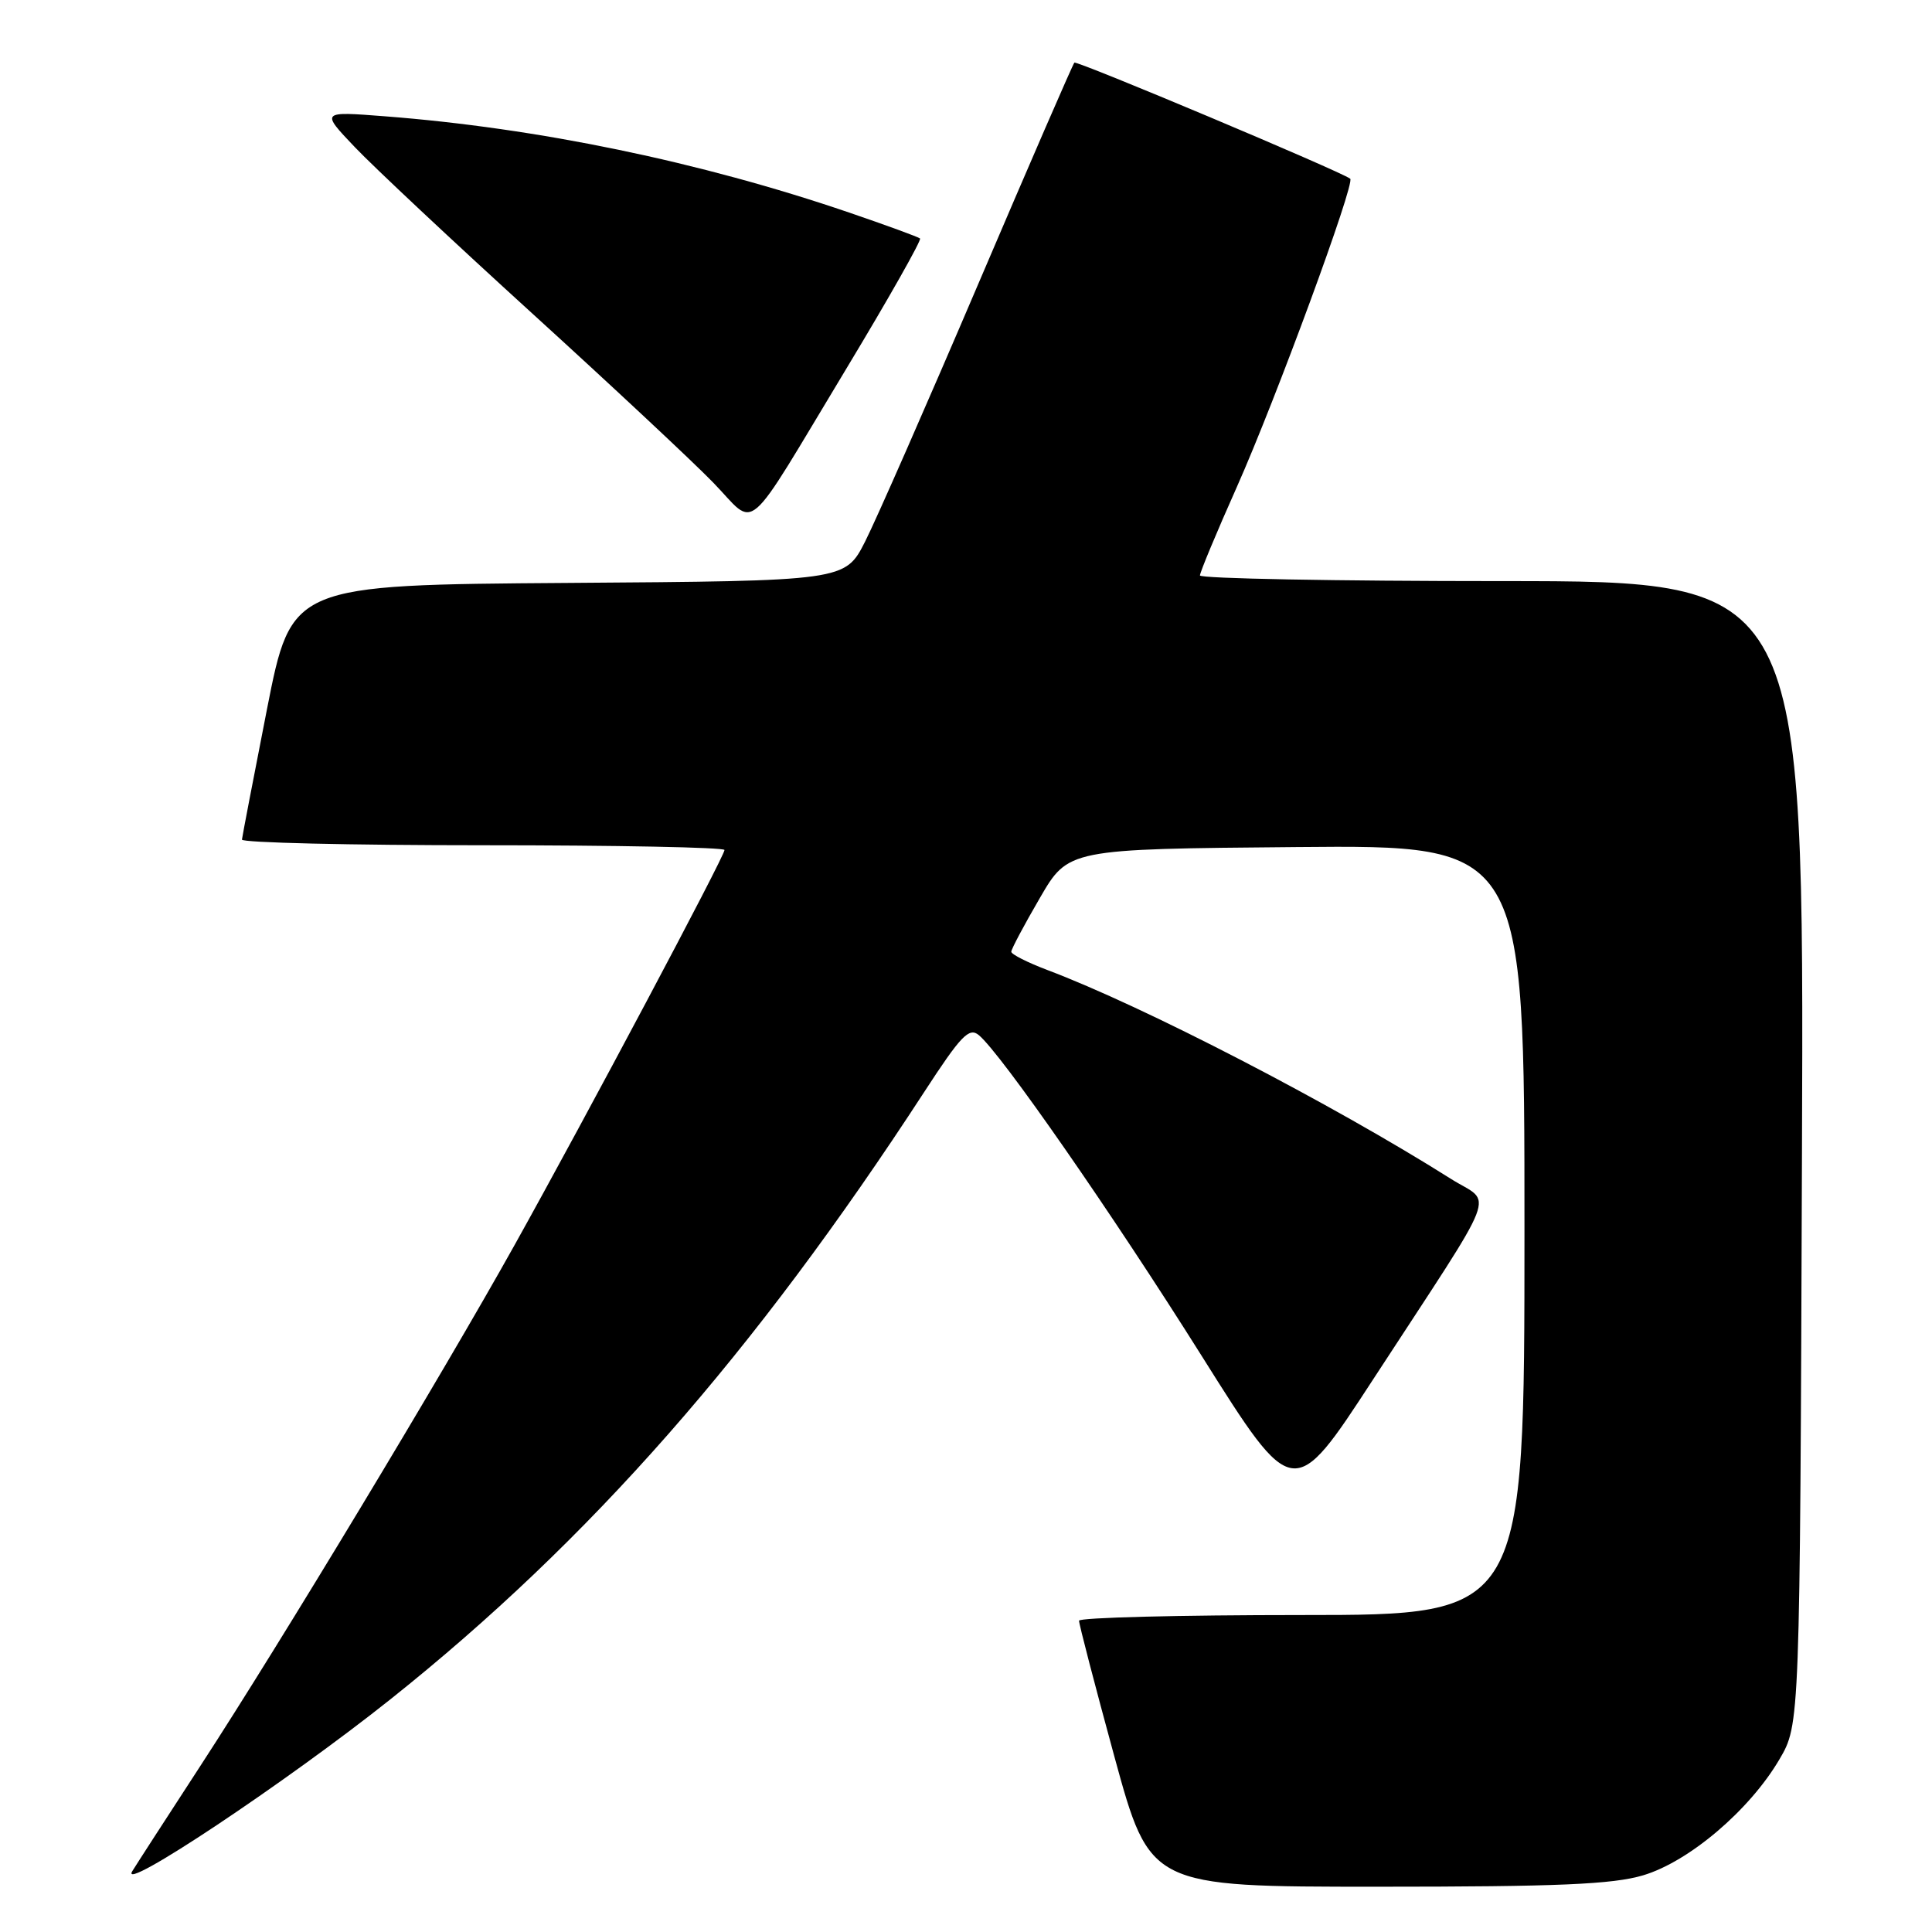 <?xml version="1.0" encoding="UTF-8" standalone="no"?>
<!DOCTYPE svg PUBLIC "-//W3C//DTD SVG 1.1//EN" "http://www.w3.org/Graphics/SVG/1.1/DTD/svg11.dtd" >
<svg xmlns="http://www.w3.org/2000/svg" xmlns:xlink="http://www.w3.org/1999/xlink" version="1.1" viewBox="0 0 256 256">
 <g >
 <path fill="currentColor"
d=" M 217.72 248.49 C 223.80 246.68 231.82 239.87 235.78 233.13 C 238.50 228.50 238.50 228.50 238.77 152.75 C 239.05 77.00 239.05 77.00 199.02 77.00 C 177.01 77.00 159.00 76.66 159.00 76.25 C 159.00 75.84 161.20 70.55 163.90 64.50 C 169.04 52.95 179.61 24.21 178.91 23.68 C 177.57 22.67 142.67 7.99 142.36 8.30 C 142.15 8.51 136.43 21.69 129.64 37.59 C 122.85 53.49 116.10 68.86 114.64 71.74 C 111.98 76.98 111.98 76.98 75.30 77.24 C 38.62 77.50 38.62 77.50 35.37 94.00 C 33.59 103.08 32.10 110.84 32.06 111.25 C 32.03 111.66 46.40 112.00 64.00 112.00 C 81.60 112.00 96.00 112.28 96.00 112.63 C 96.00 113.47 77.62 148.05 68.17 165.00 C 58.58 182.19 37.24 217.57 26.61 233.90 C 22.10 240.83 18.01 247.15 17.53 247.94 C 15.66 250.99 37.96 236.14 51.78 225.13 C 78.14 204.12 99.92 179.34 122.46 144.70 C 127.34 137.20 128.41 136.09 129.70 137.16 C 132.66 139.62 147.29 160.67 159.24 179.68 C 171.38 198.99 171.38 198.99 181.97 182.74 C 199.04 156.56 197.81 159.72 192.26 156.21 C 176.52 146.27 151.51 133.32 138.75 128.52 C 136.14 127.53 134.00 126.45 134.00 126.11 C 134.00 125.77 135.70 122.57 137.78 119.00 C 141.55 112.50 141.55 112.50 171.78 112.24 C 202.00 111.97 202.00 111.97 202.00 162.99 C 202.00 214.00 202.00 214.00 172.50 214.00 C 156.28 214.00 142.99 214.34 142.98 214.75 C 142.96 215.16 145.07 223.26 147.66 232.75 C 152.38 250.00 152.38 250.00 182.51 250.00 C 206.47 250.00 213.68 249.69 217.72 248.49 Z  M 112.21 48.74 C 117.77 39.52 122.13 31.81 121.91 31.60 C 121.68 31.40 117.45 29.85 112.50 28.16 C 92.79 21.43 71.26 16.97 51.00 15.41 C 42.50 14.75 42.50 14.75 47.00 19.48 C 49.48 22.09 60.05 32.00 70.50 41.51 C 80.95 51.02 91.75 61.11 94.49 63.93 C 100.40 70.00 98.30 71.80 112.21 48.74 Z "/>
</g>
</svg>